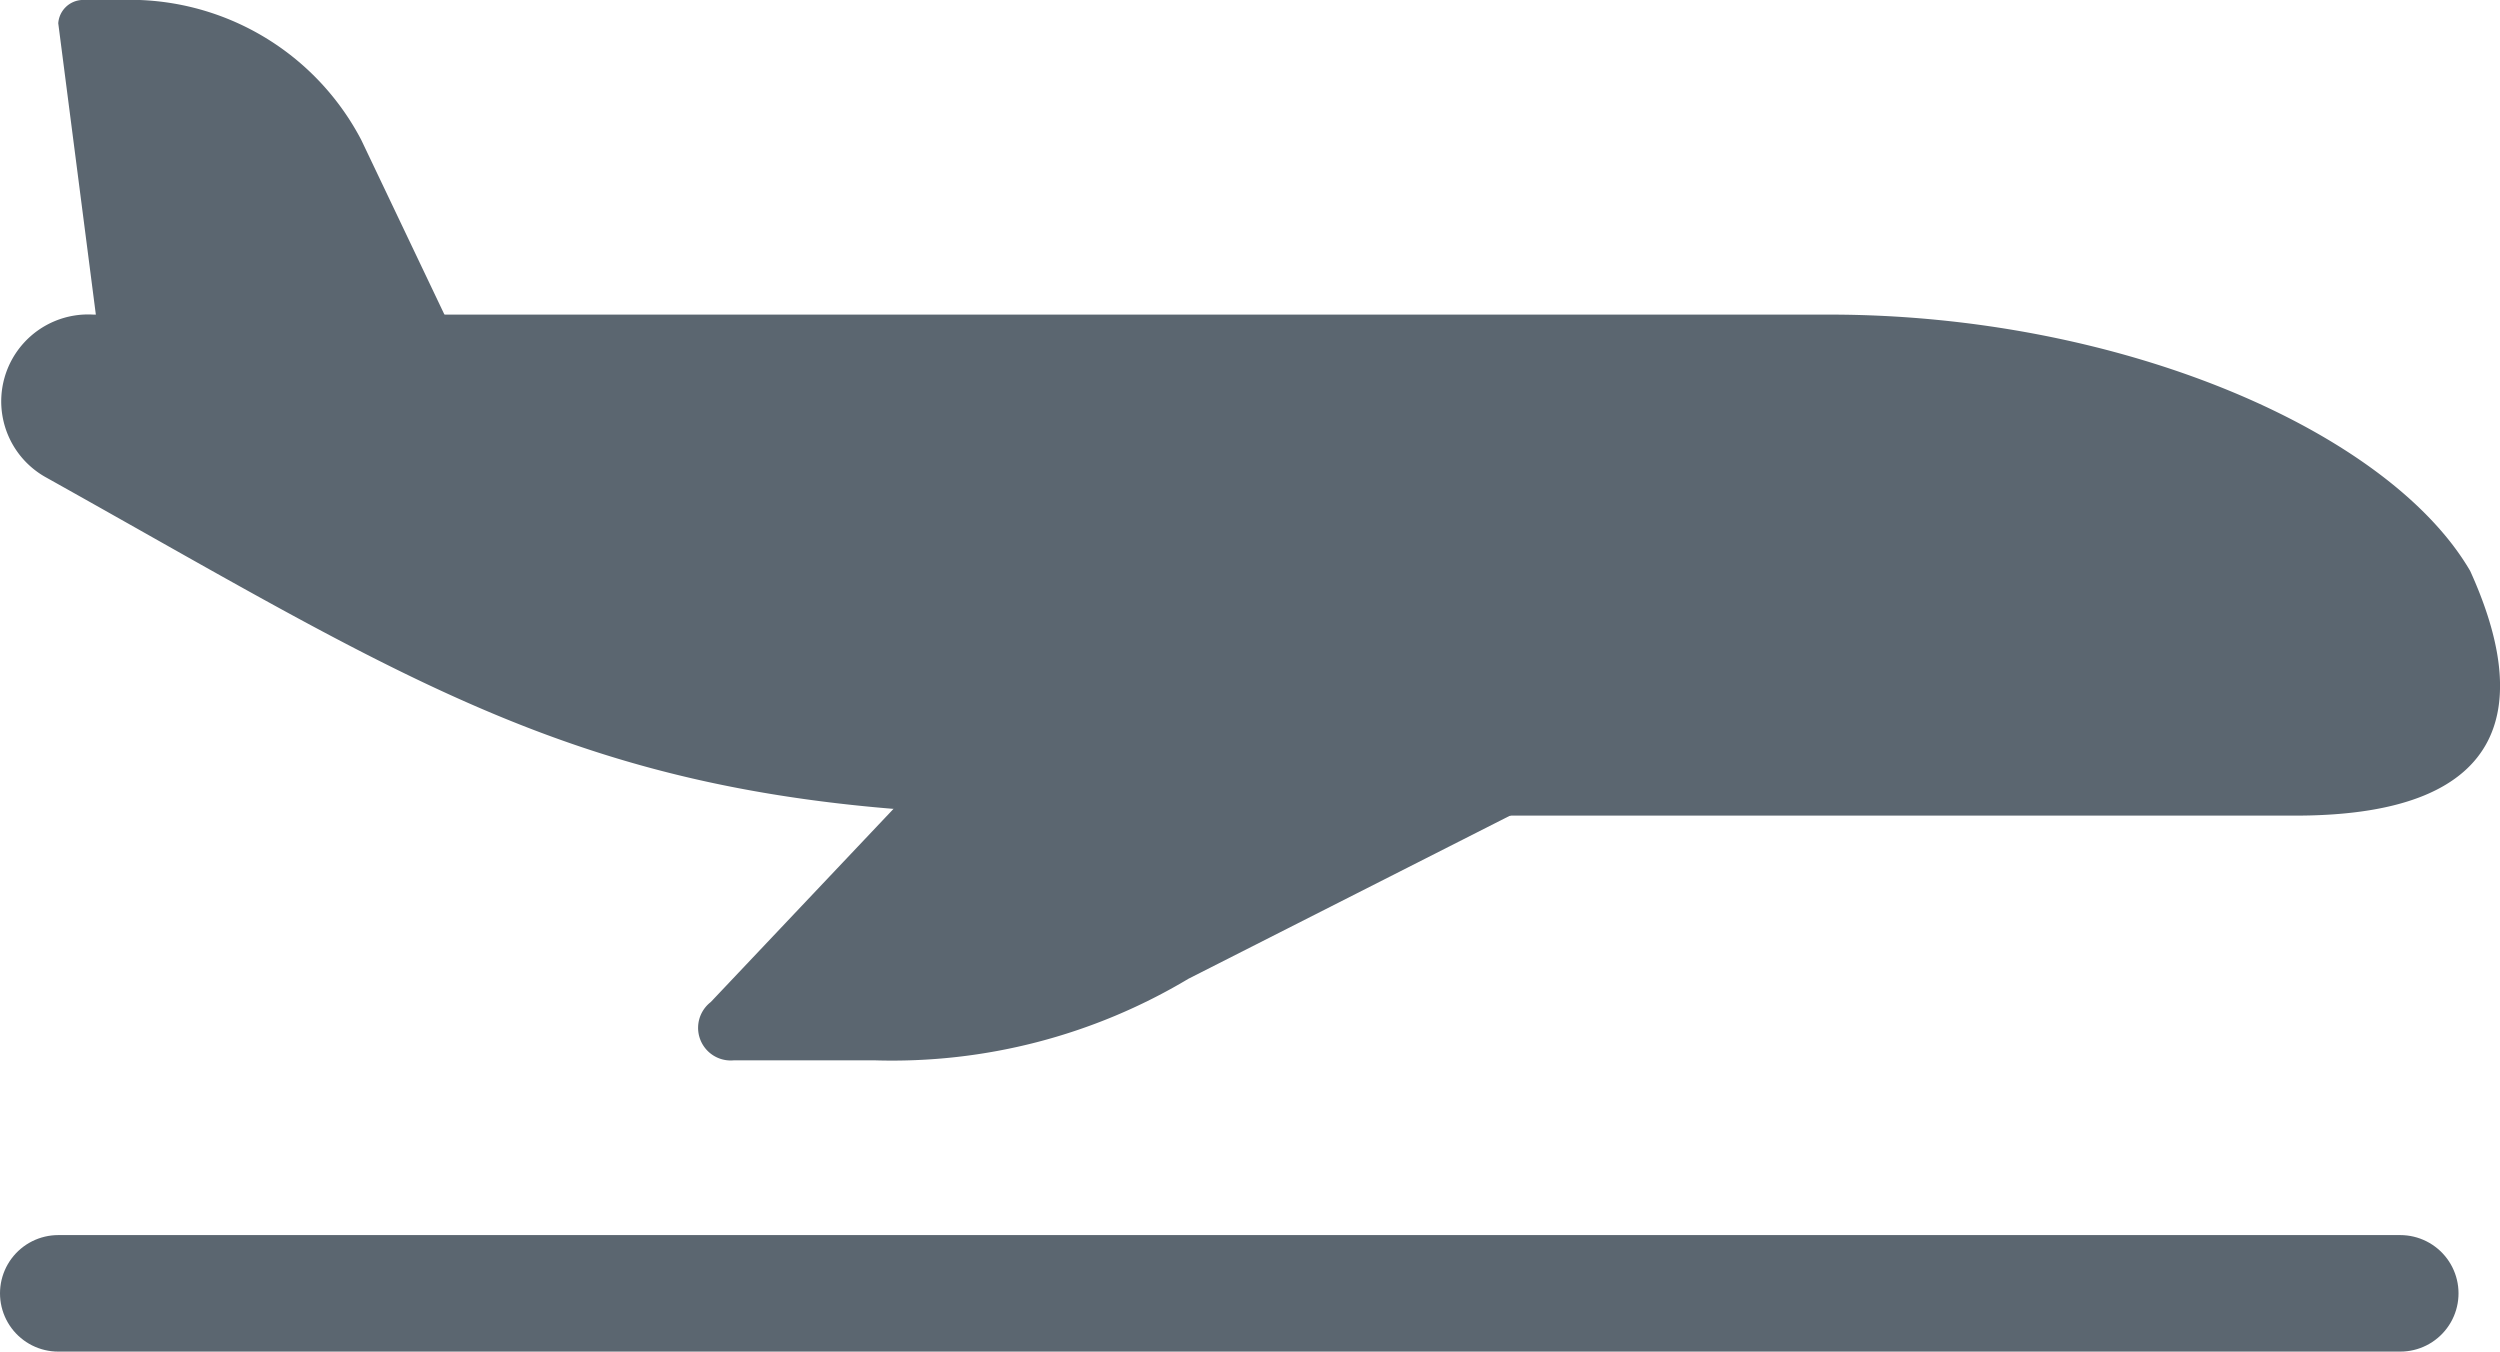 <svg id="Group_3484" data-name="Group 3484" xmlns="http://www.w3.org/2000/svg" viewBox="0 0 21.456 11.6">
  <defs>
    <style>
      .cls-1 {
        fill: #5b6670;
      }

      .cls-2 {
        fill: none;
        stroke: #5b6670;
        stroke-linecap: round;
        stroke-linejoin: round;
        stroke-miterlimit: 10;
      }
    </style>
  </defs>
  <path id="Path_2088" data-name="Path 2088" class="cls-1" d="M19.7,7H9.2C5.2,7,3.8,6,.4,4.1h0A.746.746,0,0,1,.8,2.7H15.7c2.5,0,4.8,1,5.5,2.2C21.7,6,21.6,7,19.7,7Z"/>
  <path id="Path_2089" data-name="Path 2089" class="cls-1" d="M1.2,0H.7A.215.215,0,0,0,.5.2L.9,3.3H4.1l-1-2.1A2.241,2.241,0,0,0,1.2,0Z"/>
  <path id="Path_2090" data-name="Path 2090" class="cls-1" d="M17.1,4.9,10.2,8.4a4.953,4.953,0,0,1-2.7.7H6.3a.28.28,0,0,1-.2-.5L9.6,4.9"/>
  <line id="Line_1646" data-name="Line 1646" class="cls-2" x2="20.1" transform="translate(0.5 11.1)"/>
</svg>
